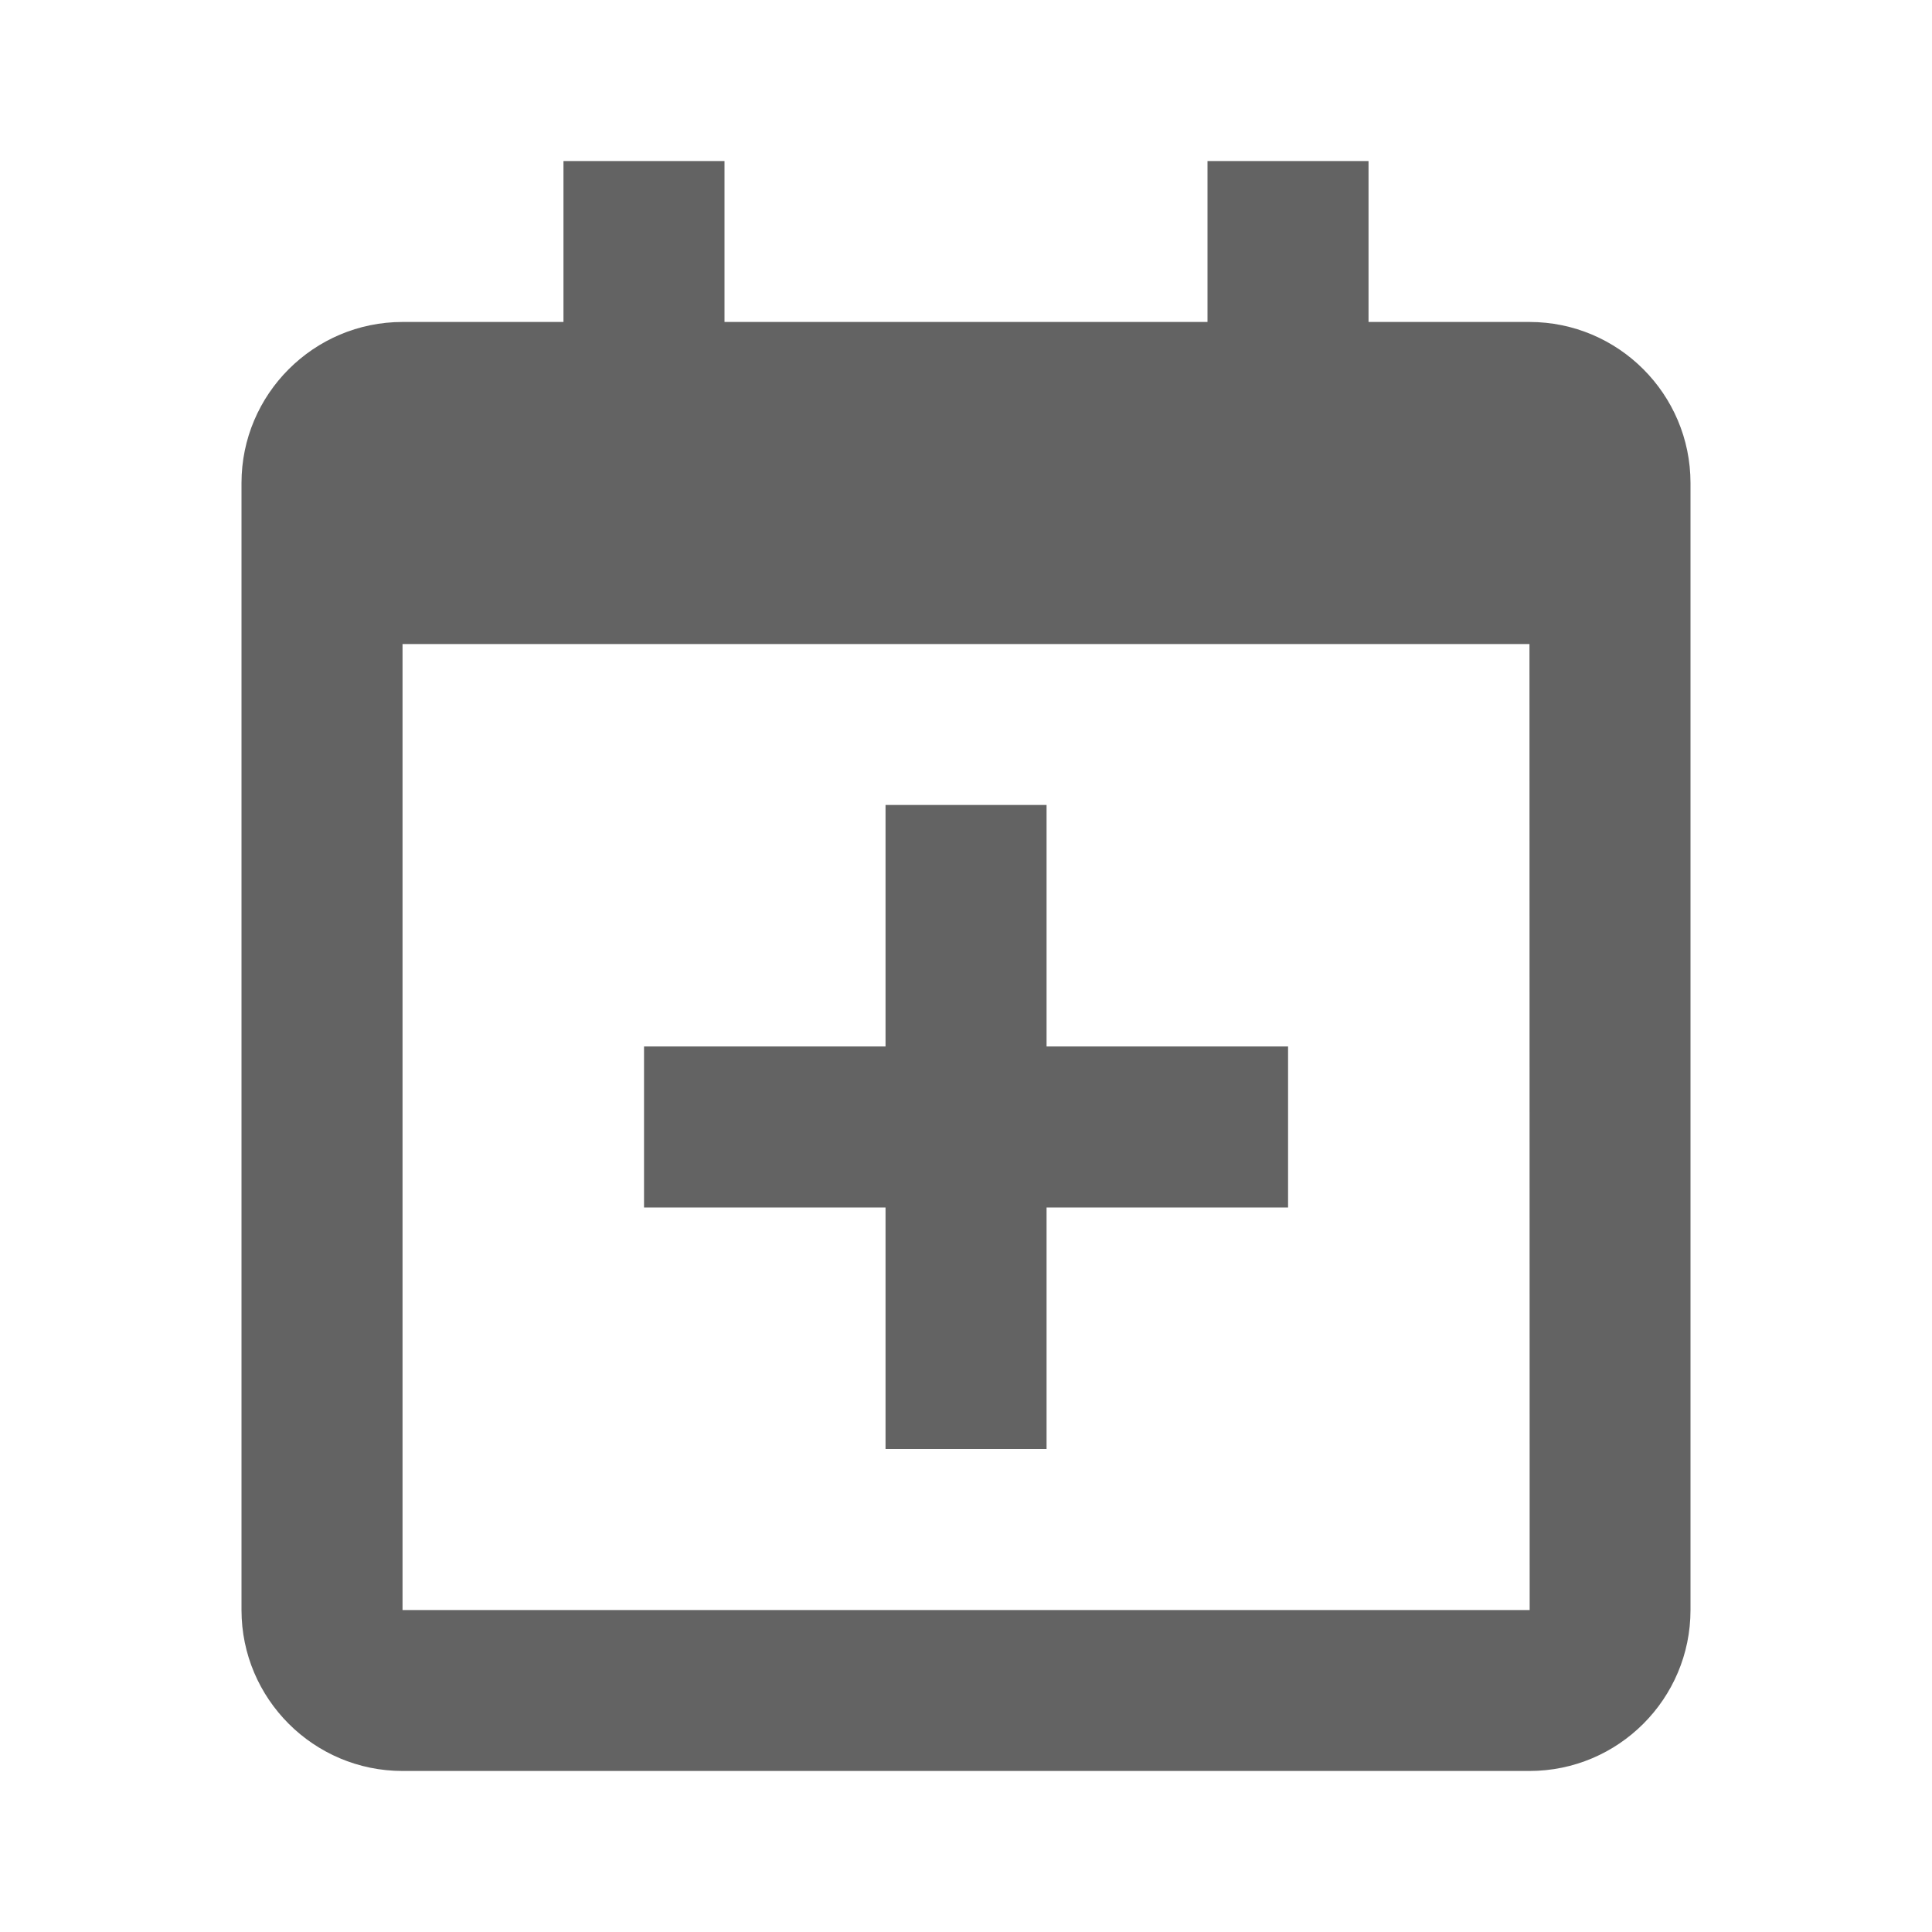 <svg width="20" height="20" viewBox="0 0 20 20" fill="none" xmlns="http://www.w3.org/2000/svg">
<path d="M6.667 12.5H9.167V15H10.834V12.5H13.334V10.833H10.834V8.333H9.167V10.833H6.667V12.5Z" fill="#636363"/>
<path d="M15.833 3.333H14.167V1.667H12.5V3.333H7.5V1.667H5.833V3.333H4.167C3.248 3.333 2.5 4.081 2.5 5V16.667C2.5 17.586 3.248 18.333 4.167 18.333H15.833C16.753 18.333 17.5 17.586 17.5 16.667V5C17.5 4.081 16.753 3.333 15.833 3.333ZM15.835 16.667H4.167V6.667H15.833L15.835 16.667Z" fill="#636363"/>
</svg>
